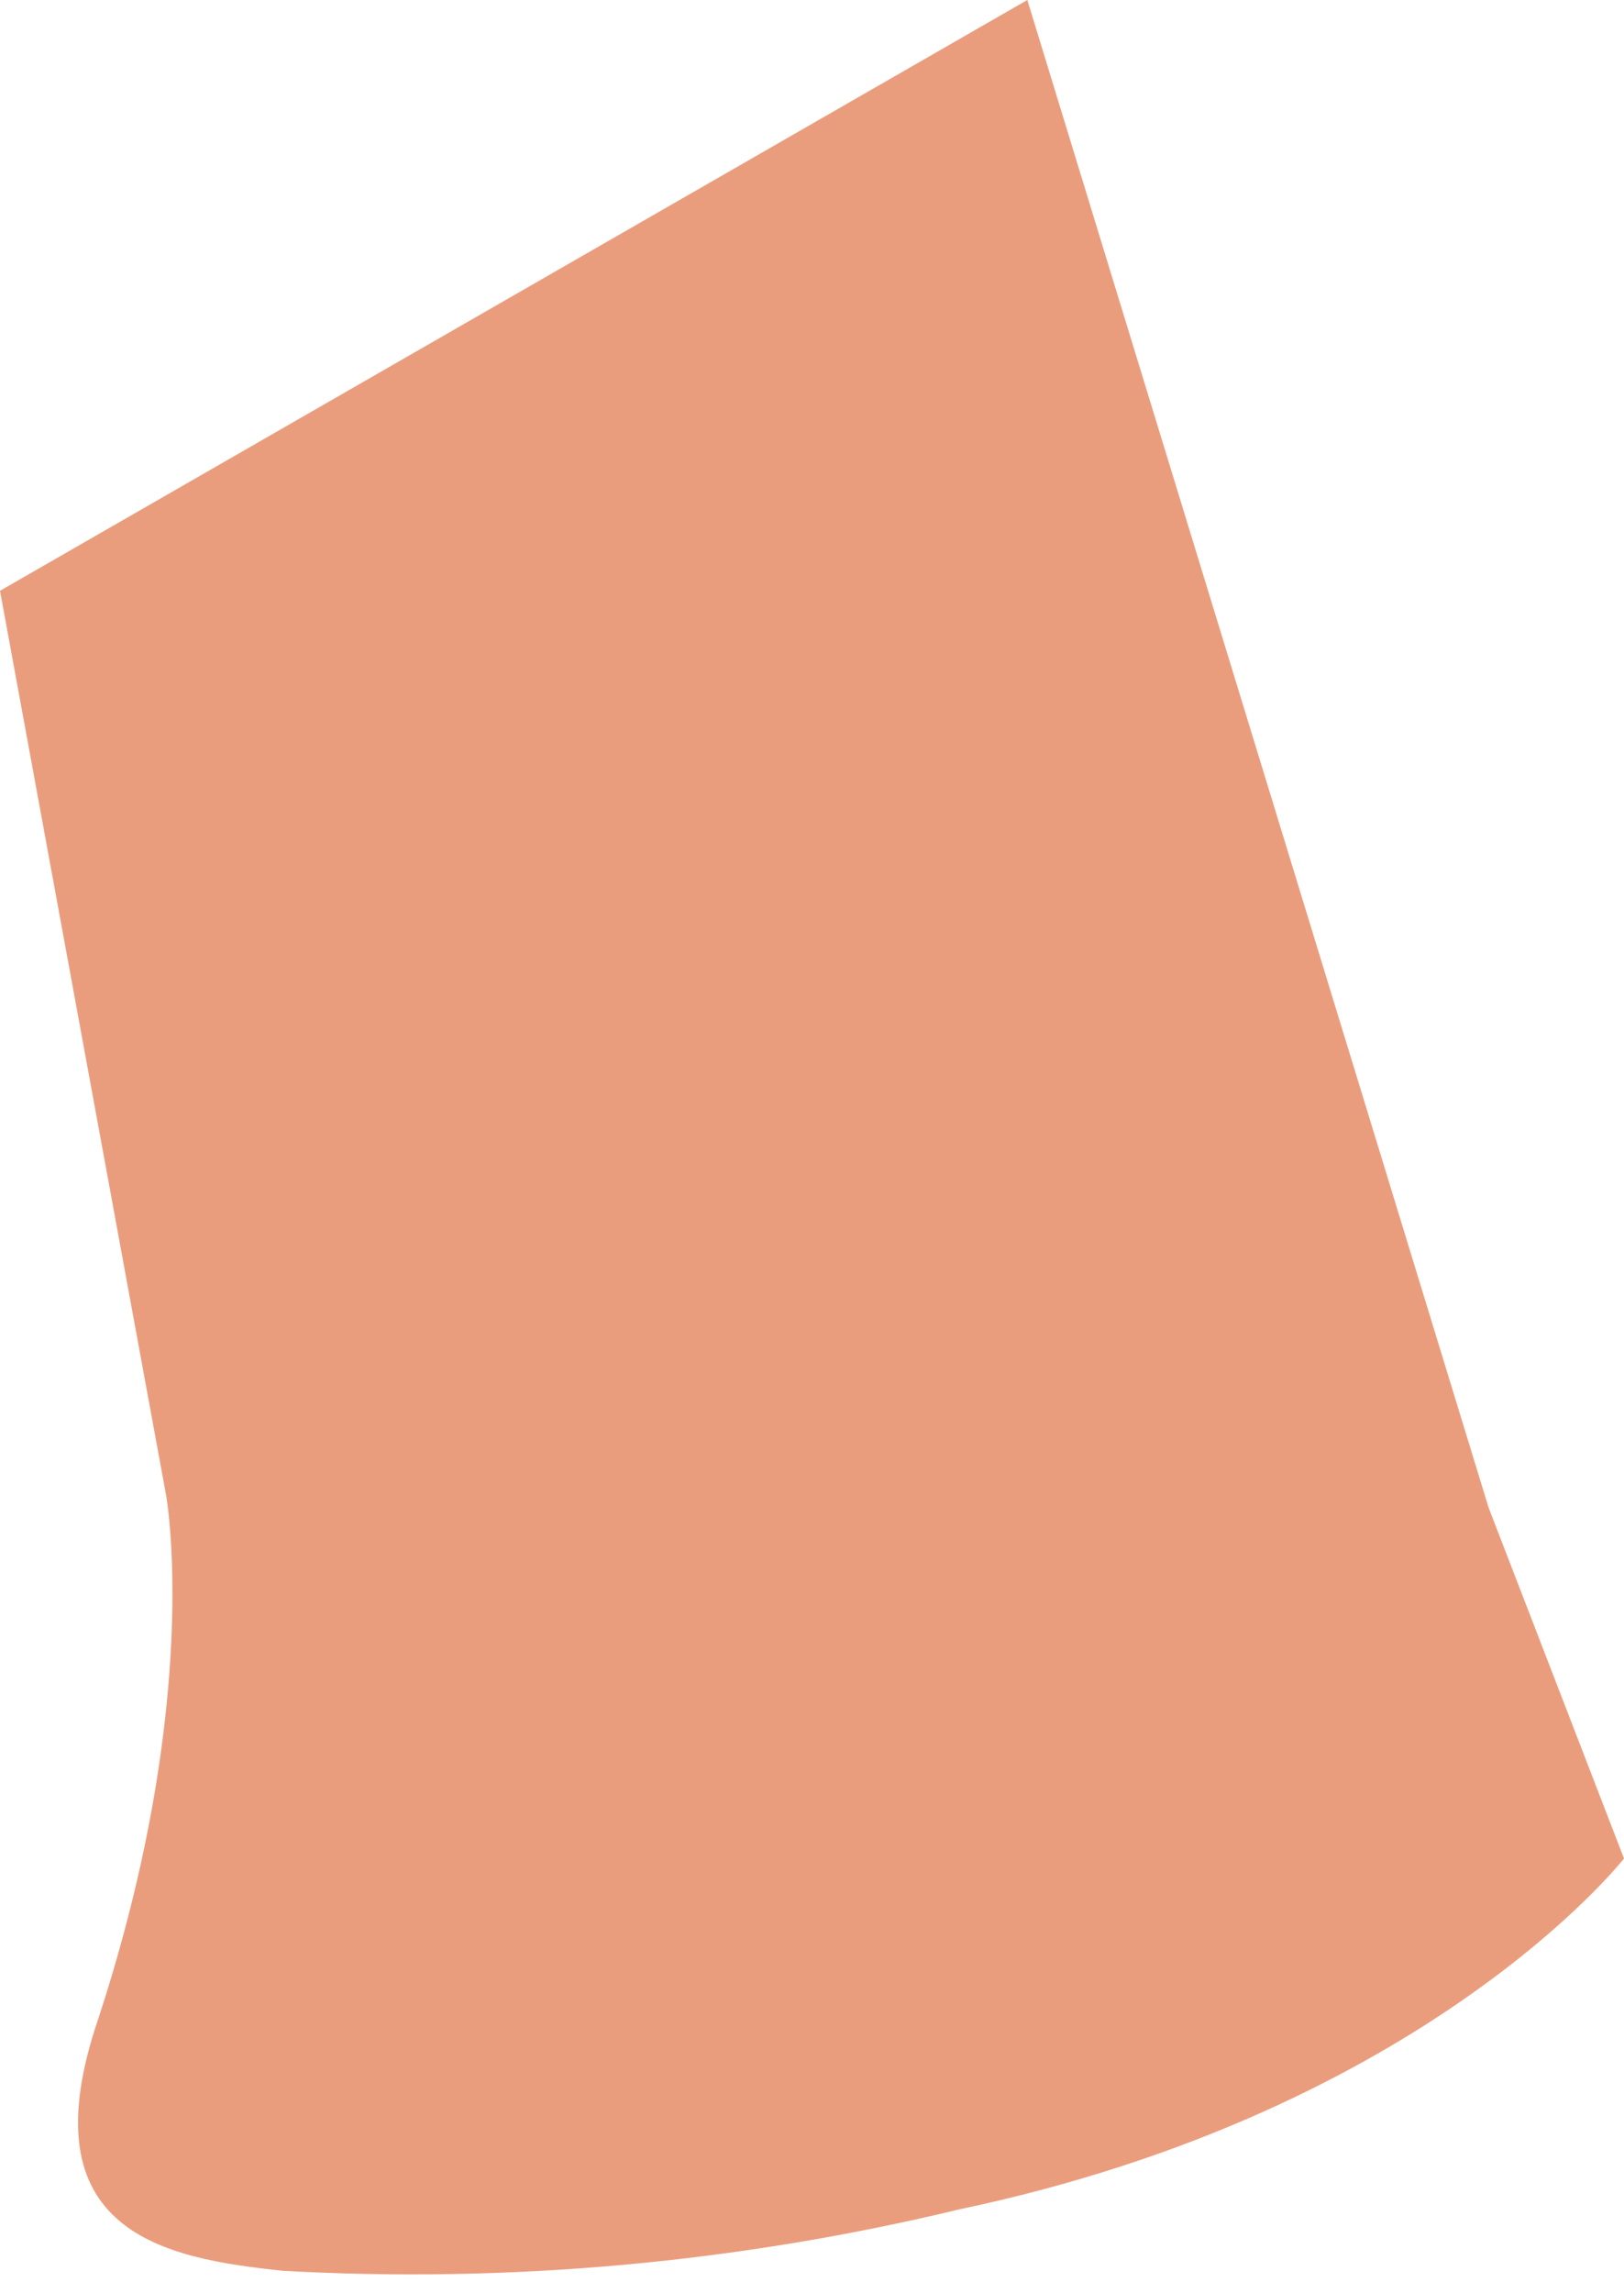 <svg width="17" height="24" viewBox="0 0 17 24" fill="none" xmlns="http://www.w3.org/2000/svg">
<path d="M10.754 0L15.583 15.779L17 19.45C17 19.45 14.939 22.09 10.046 23.121C7.728 23.68 5.342 23.897 2.962 23.765C1.739 23.636 0.258 23.378 1.03 21.124C2.125 17.775 1.739 15.65 1.739 15.65L6.26068e-05 6.183L10.754 0Z" fill="#EA9D7D"/>
</svg>
